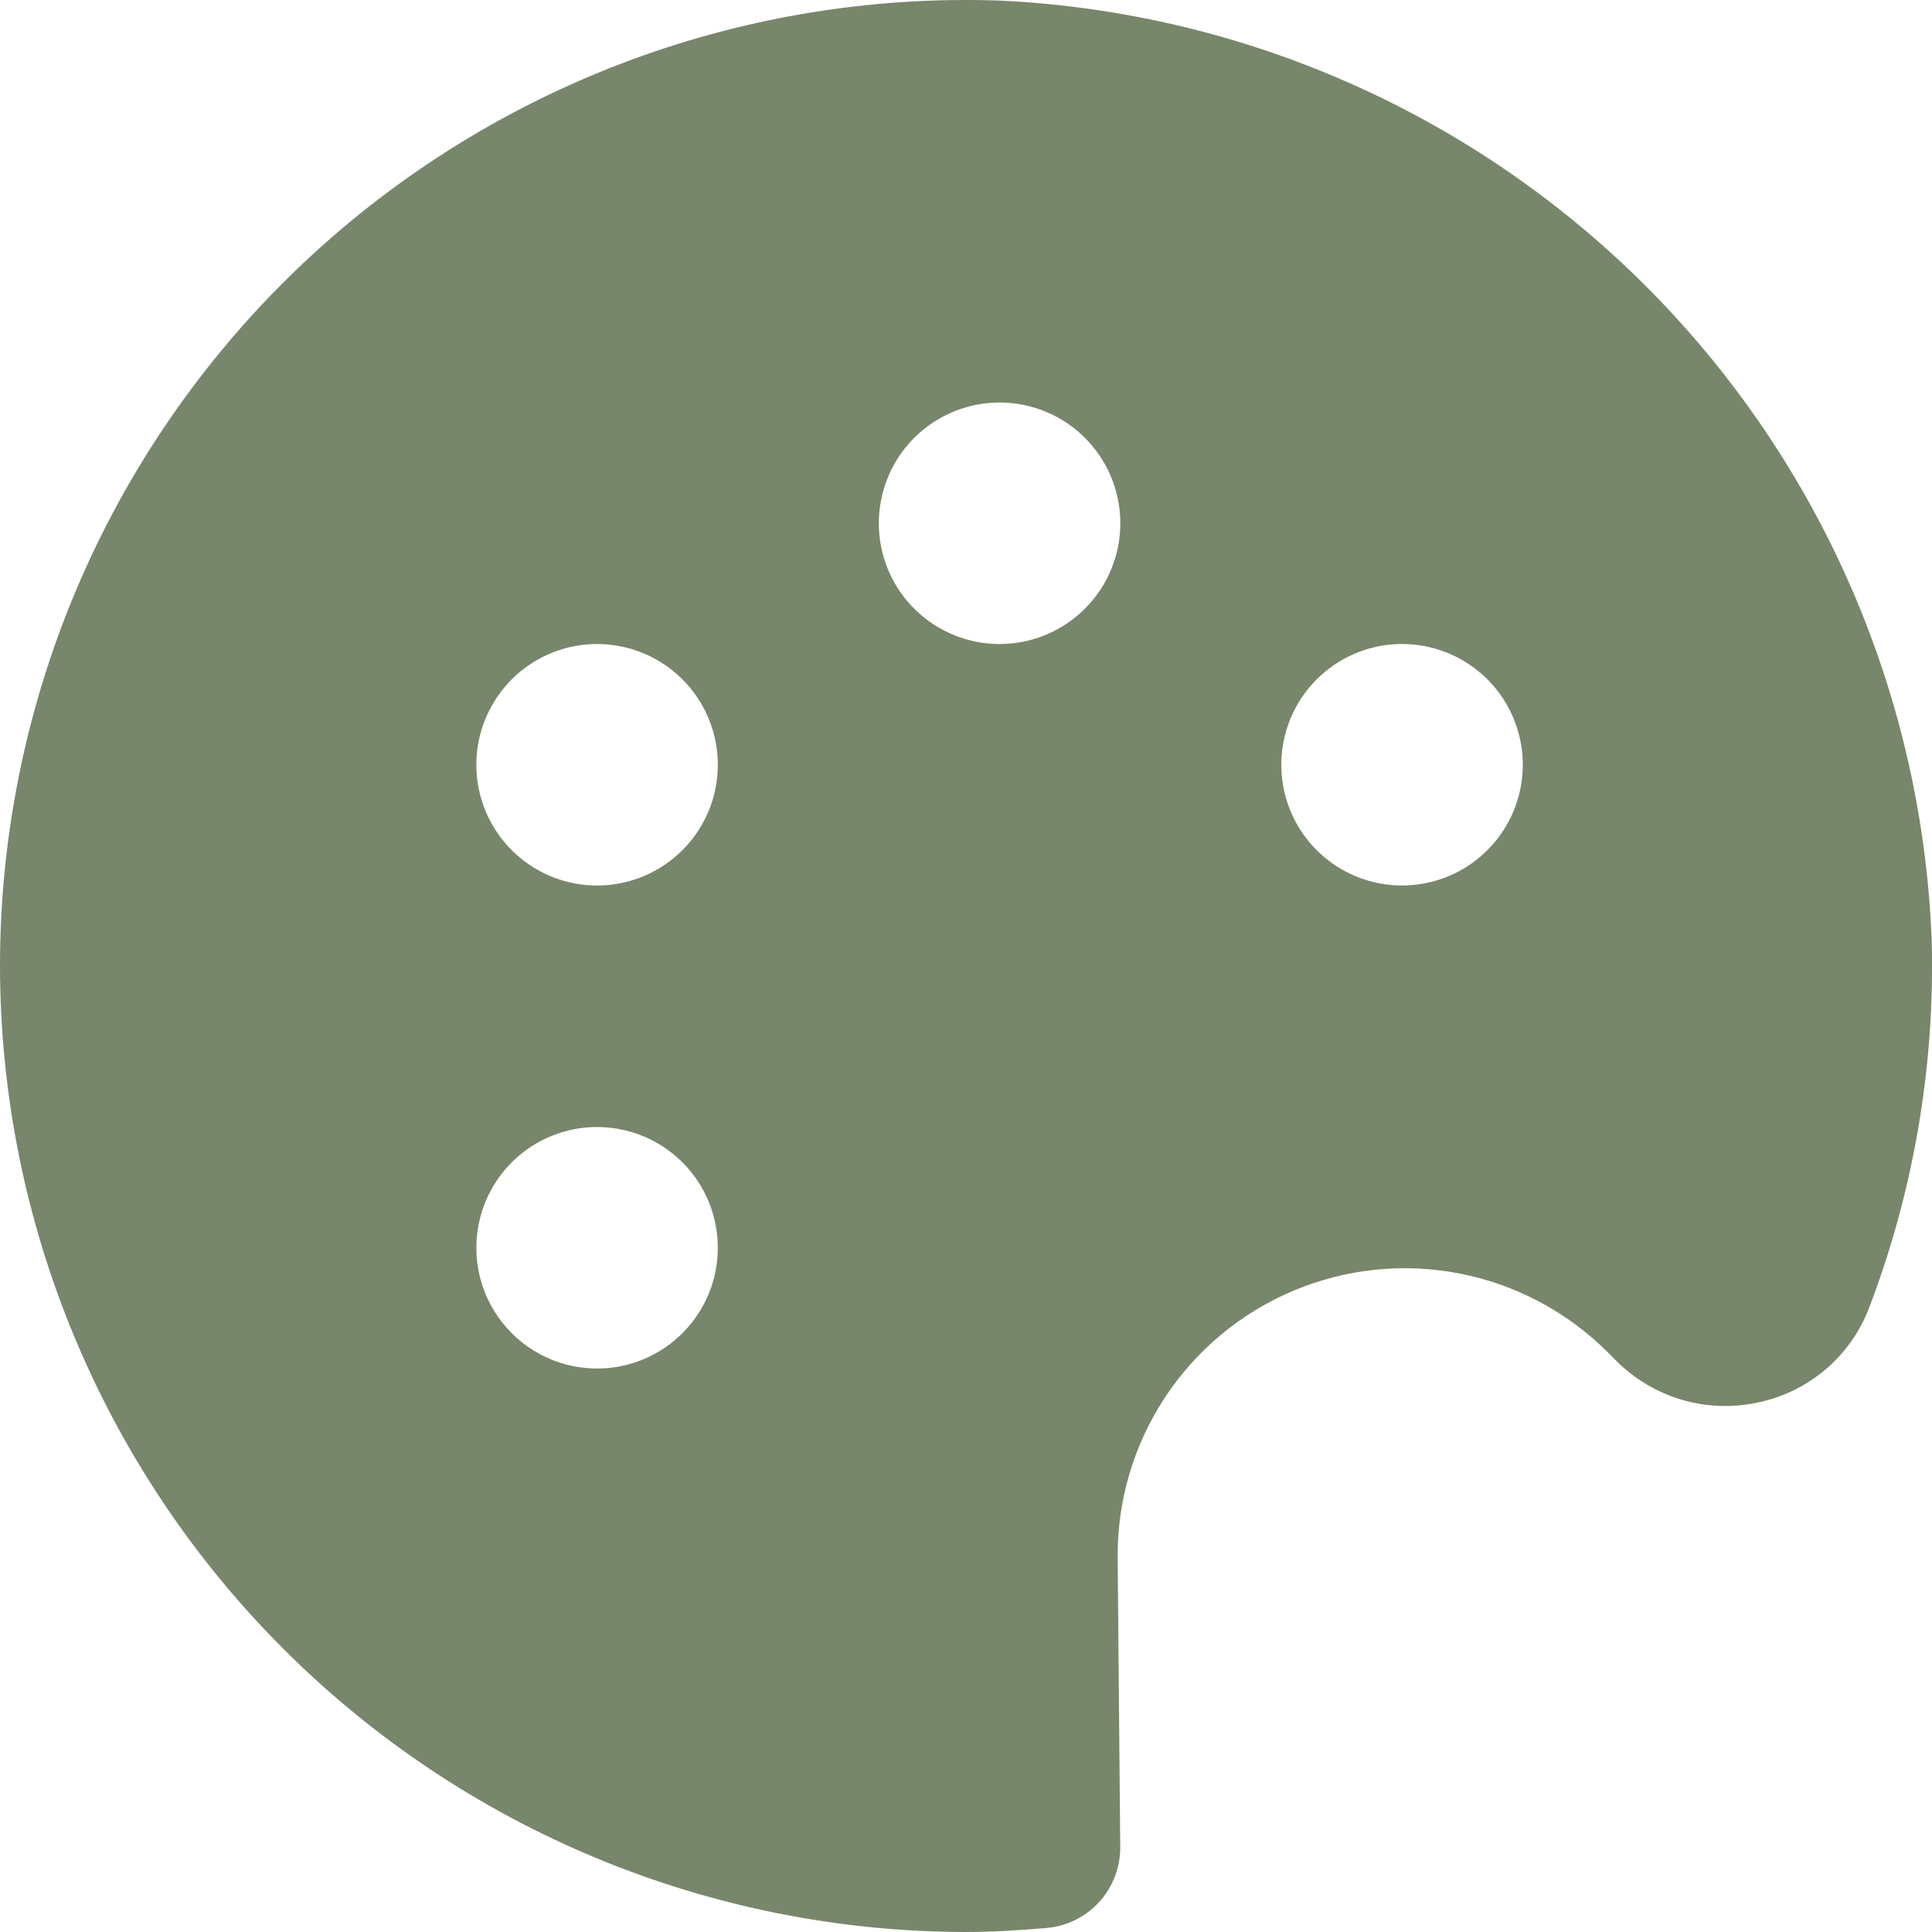 <svg width="60" height="60" viewBox="0 0 60 60" fill="none" xmlns="http://www.w3.org/2000/svg">
<path d="M49.934 42L50.184 42.25C50.752 42.823 51.455 43.242 52.228 43.47C53.002 43.698 53.82 43.726 54.607 43.553C55.381 43.39 56.103 43.035 56.704 42.521C57.306 42.007 57.768 41.35 58.049 40.61C59.43 36.986 60.09 33.127 59.992 29.25C59.711 21.635 56.578 14.404 51.217 8.99C45.855 3.576 38.654 0.373 31.042 0.018C27.017 -0.122 23.005 0.55 19.245 1.994C15.486 3.438 12.055 5.624 9.158 8.421C6.261 11.219 3.958 14.572 2.384 18.279C0.811 21.987 -8.30805e-05 25.973 6.38472e-09 30C0.009 37.954 3.173 45.579 8.797 51.203C14.421 56.827 22.046 59.991 30 60C30.845 60 31.675 59.945 32.5 59.875C33.126 59.822 33.709 59.536 34.133 59.072C34.557 58.609 34.792 58.003 34.79 57.375L34.71 48.405C34.689 46.633 35.198 44.894 36.17 43.412C37.143 41.93 38.535 40.771 40.169 40.084C41.803 39.396 43.604 39.211 45.344 39.553C47.083 39.894 48.681 40.746 49.934 42ZM42.58 20.125C43.296 19.935 44.053 19.962 44.755 20.202C45.457 20.442 46.072 20.885 46.522 21.474C46.972 22.064 47.237 22.773 47.284 23.513C47.331 24.253 47.157 24.991 46.785 25.632C46.412 26.274 45.858 26.79 45.192 27.117C44.526 27.443 43.779 27.565 43.044 27.467C42.309 27.368 41.619 27.054 41.063 26.564C40.506 26.074 40.108 25.43 39.917 24.713C39.791 24.237 39.759 23.741 39.825 23.252C39.89 22.764 40.051 22.294 40.298 21.868C40.545 21.442 40.874 21.069 41.266 20.77C41.657 20.471 42.103 20.252 42.58 20.125ZM19.505 42.375C18.788 42.565 18.031 42.539 17.329 42.299C16.628 42.059 16.013 41.616 15.563 41.026C15.113 40.437 14.847 39.727 14.801 38.987C14.754 38.247 14.928 37.51 15.3 36.868C15.672 36.227 16.226 35.71 16.892 35.384C17.558 35.057 18.306 34.935 19.041 35.034C19.776 35.132 20.465 35.446 21.022 35.937C21.578 36.427 21.977 37.071 22.167 37.788C22.294 38.264 22.325 38.76 22.26 39.248C22.195 39.736 22.034 40.207 21.786 40.633C21.539 41.059 21.21 41.432 20.819 41.731C20.427 42.03 19.981 42.249 19.505 42.375ZM19.505 27.375C18.788 27.566 18.031 27.539 17.329 27.299C16.628 27.059 16.013 26.616 15.563 26.027C15.113 25.437 14.847 24.728 14.801 23.987C14.754 23.247 14.928 22.51 15.3 21.869C15.672 21.227 16.226 20.71 16.892 20.384C17.558 20.057 18.306 19.936 19.041 20.034C19.776 20.132 20.465 20.447 21.022 20.937C21.578 21.427 21.977 22.071 22.167 22.788C22.294 23.264 22.325 23.76 22.26 24.248C22.195 24.737 22.034 25.207 21.786 25.633C21.539 26.059 21.21 26.432 20.819 26.731C20.427 27.03 19.981 27.249 19.505 27.375ZM32.005 19.875C31.288 20.066 30.531 20.039 29.829 19.799C29.127 19.559 28.513 19.116 28.062 18.527C27.612 17.937 27.347 17.228 27.3 16.488C27.254 15.747 27.427 15.01 27.8 14.368C28.172 13.727 28.726 13.21 29.392 12.884C30.058 12.557 30.805 12.436 31.541 12.534C32.276 12.633 32.965 12.947 33.522 13.437C34.078 13.927 34.477 14.571 34.667 15.288C34.794 15.764 34.825 16.26 34.76 16.748C34.694 17.237 34.533 17.707 34.286 18.133C34.039 18.559 33.71 18.932 33.319 19.231C32.927 19.53 32.481 19.749 32.005 19.875Z" fill="#78866B"/>
</svg>
